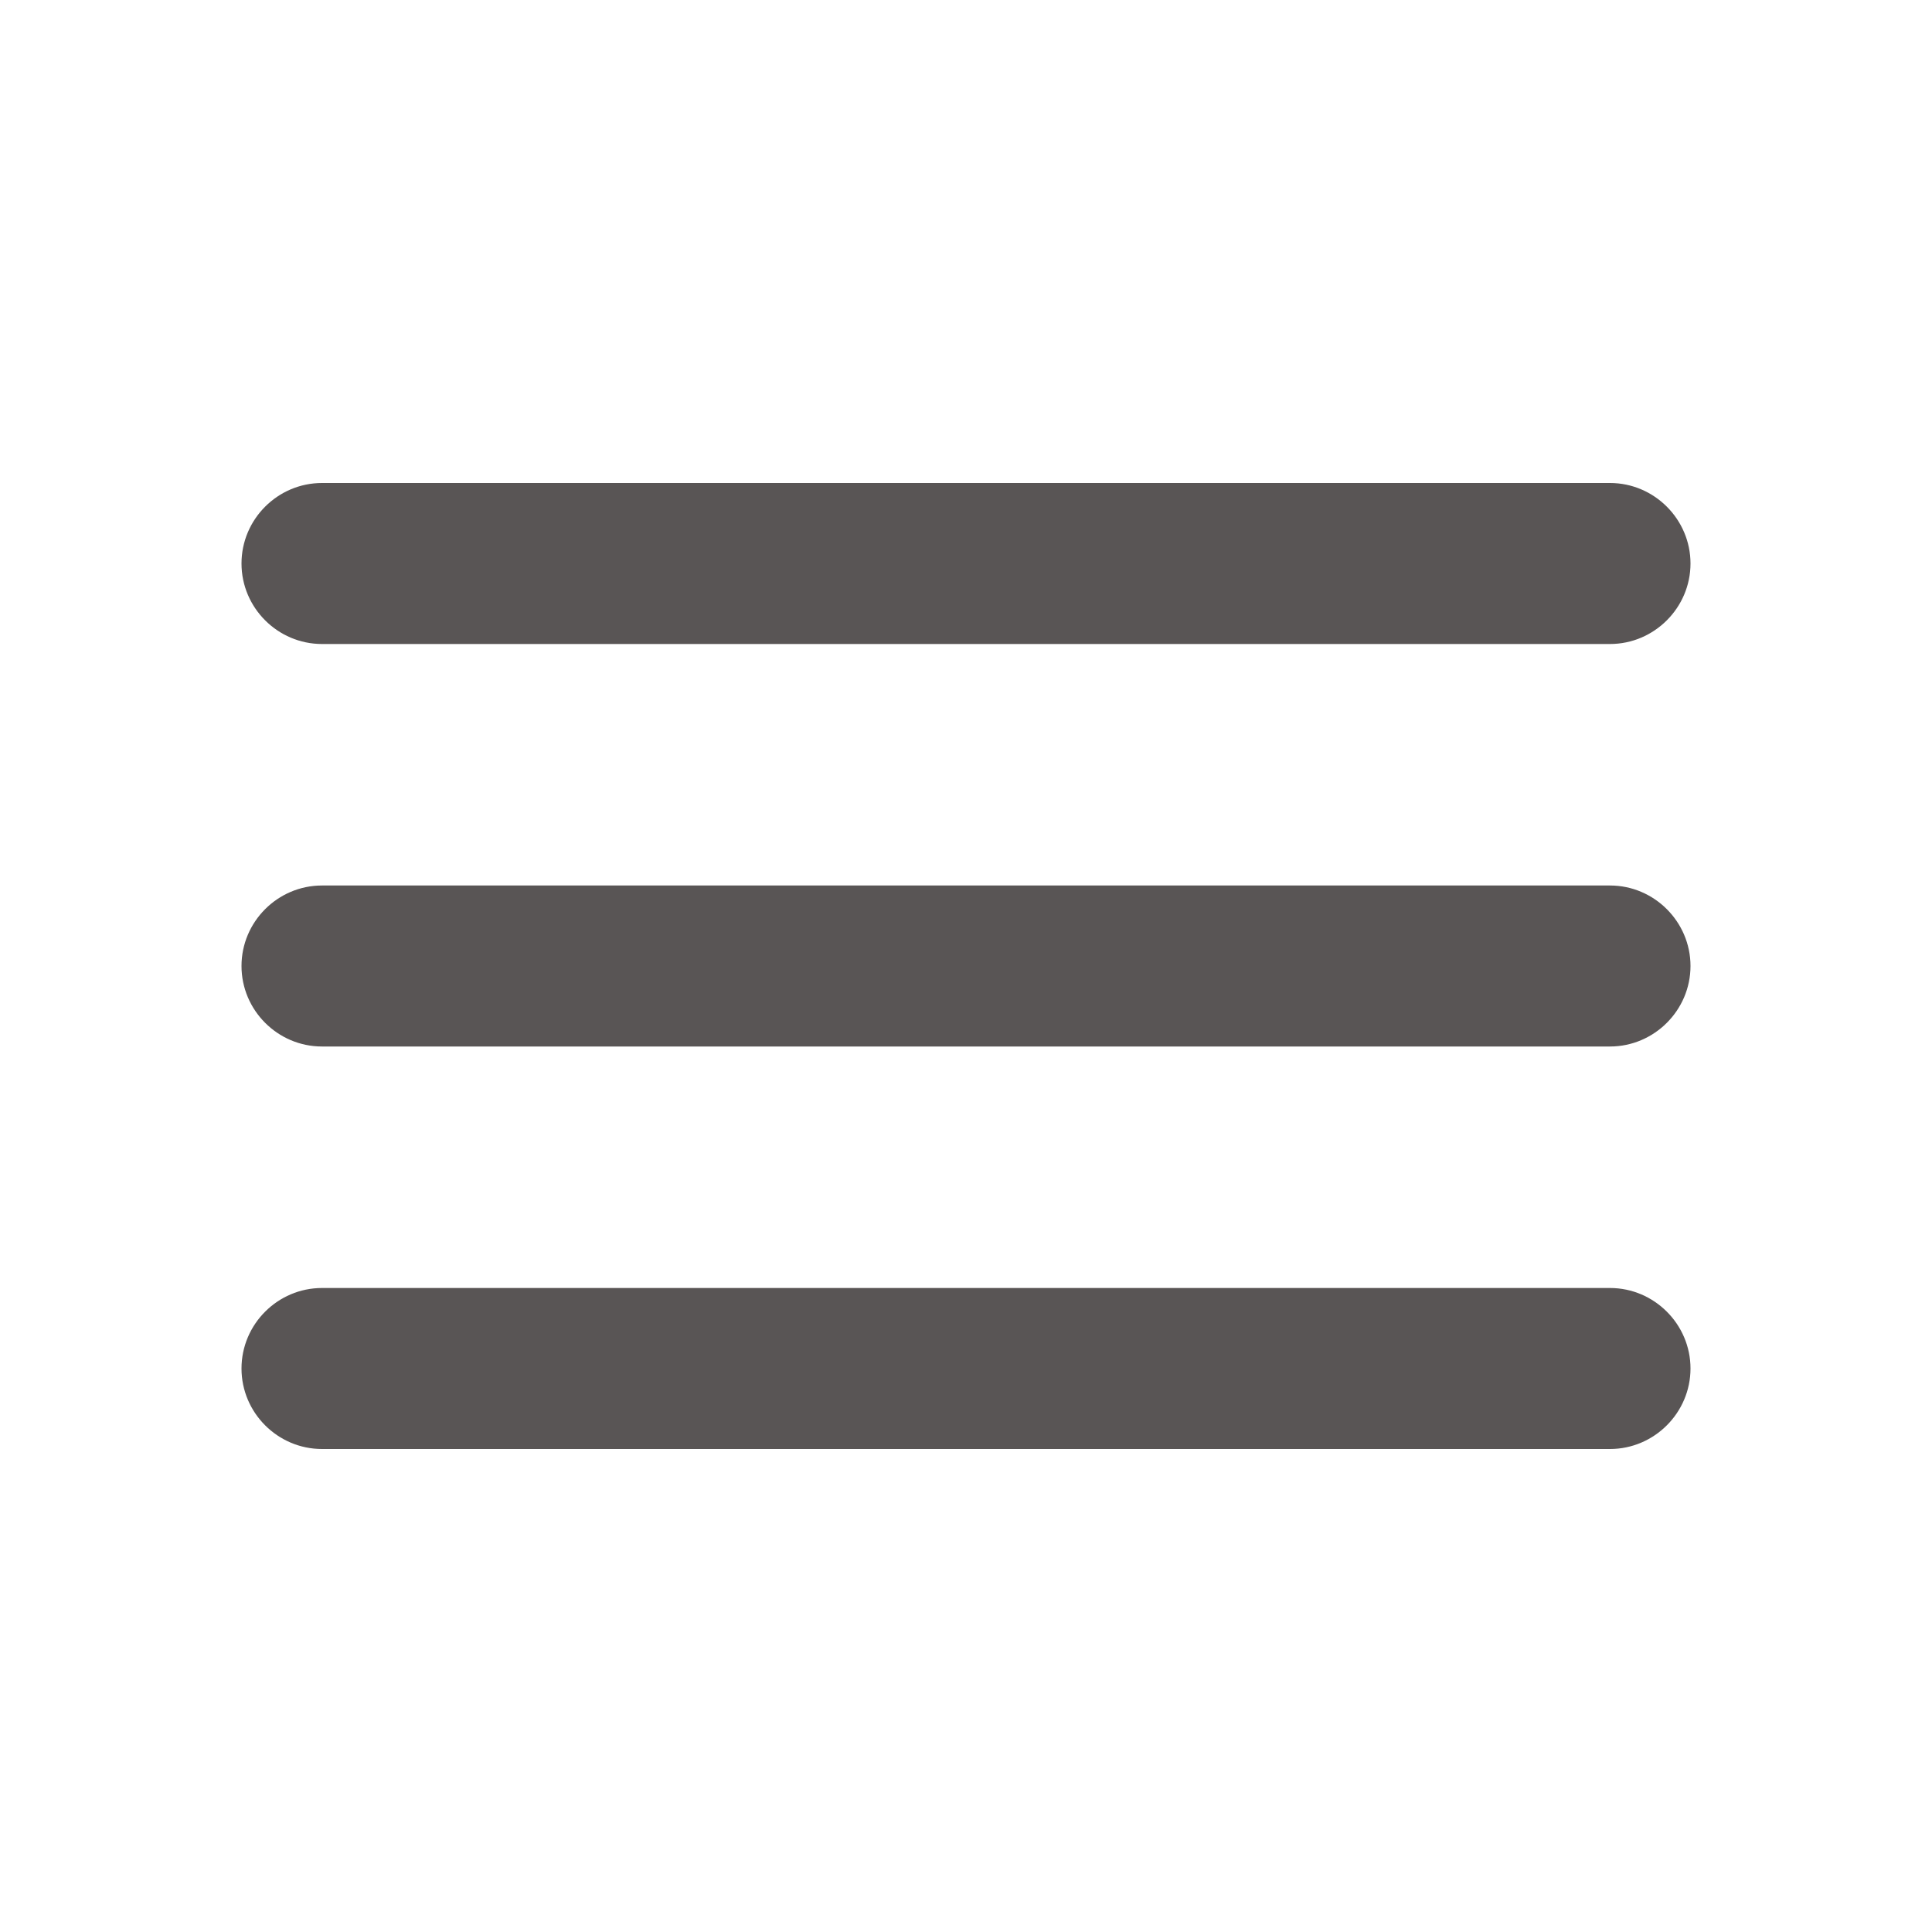 <svg width="18" height="18" viewBox="0 0 18 18" fill="none" xmlns="http://www.w3.org/2000/svg">
<path d="M3 13.5H15C15.412 13.5 15.75 13.162 15.75 12.75C15.75 12.338 15.412 12 15 12H3C2.587 12 2.25 12.338 2.25 12.75C2.25 13.162 2.587 13.5 3 13.5ZM3 9.75H15C15.412 9.75 15.75 9.412 15.75 9C15.75 8.588 15.412 8.25 15 8.25H3C2.587 8.25 2.25 8.588 2.25 9C2.25 9.412 2.587 9.75 3 9.75ZM2.25 5.25C2.25 5.662 2.587 6 3 6H15C15.412 6 15.75 5.662 15.75 5.25C15.75 4.838 15.412 4.5 15 4.5H3C2.587 4.5 2.25 4.838 2.25 5.25Z" fill="#595555"/>
</svg>
